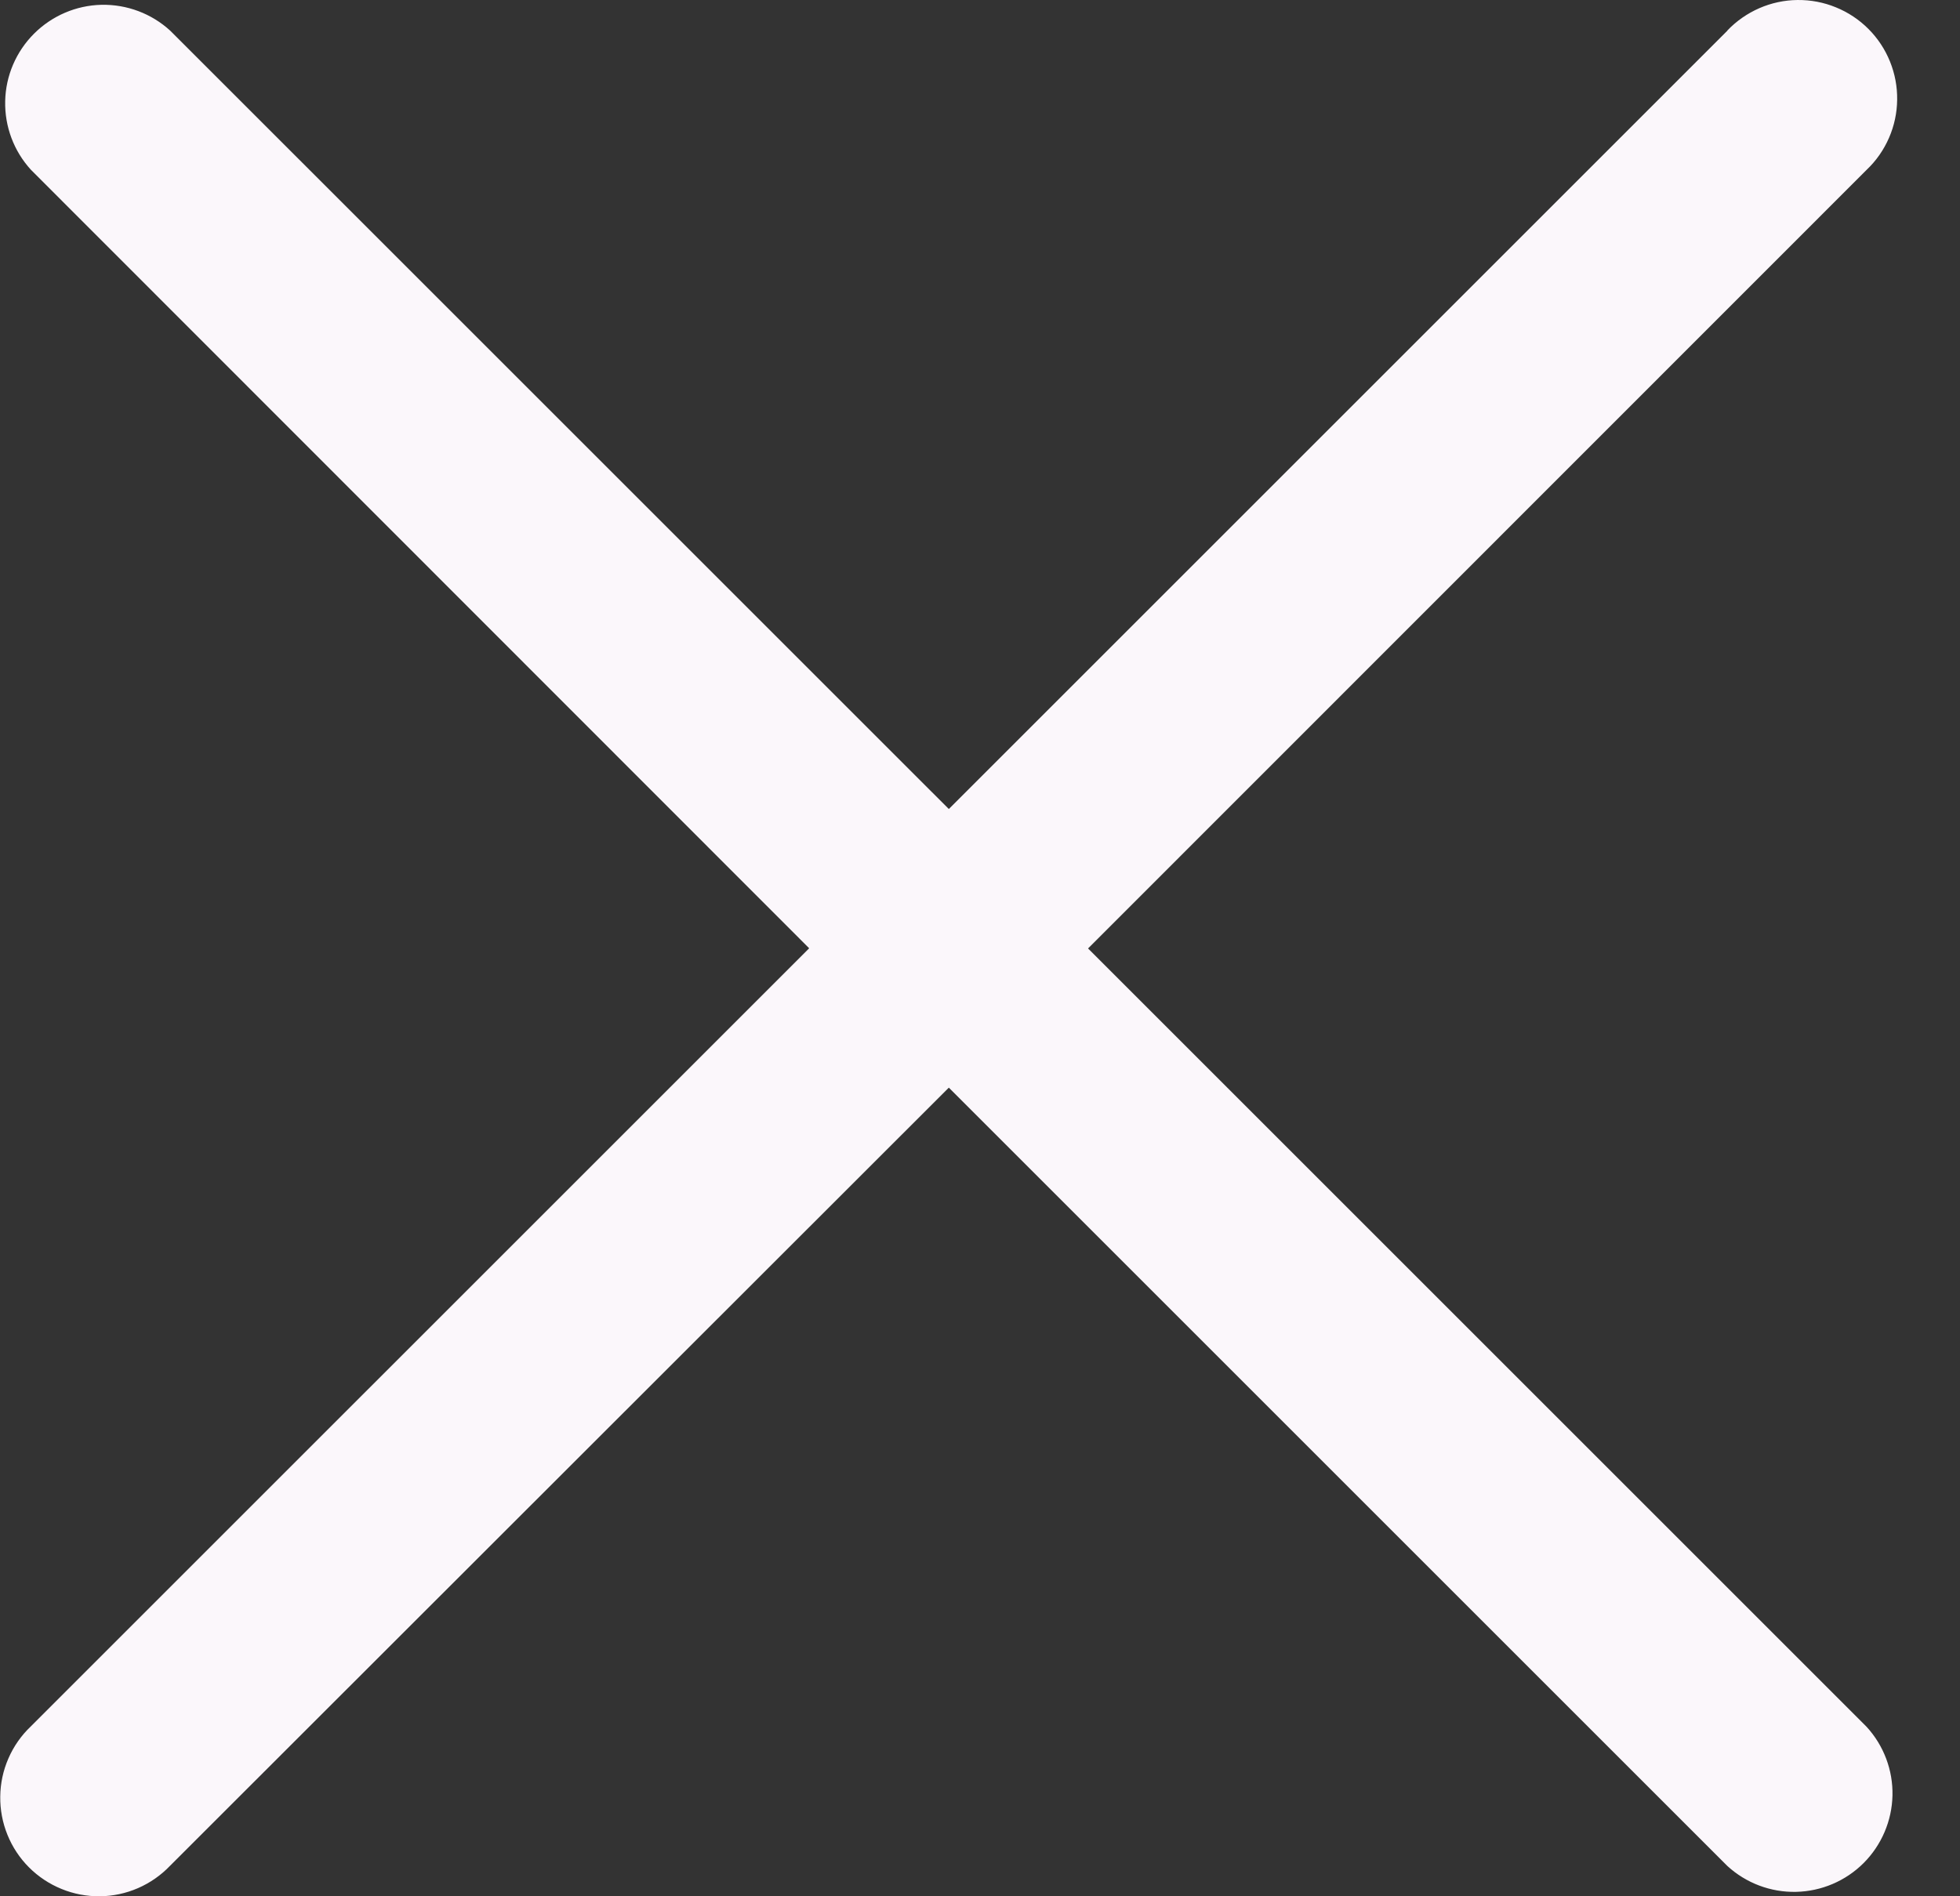 <svg width="31" height="30" viewBox="0 0 31 30" fill="none" xmlns="http://www.w3.org/2000/svg">
<rect x="0" y="0" width="31" height="30" fill="#333333" stroke="none"/>
<path d="M27.321 0.485L15.007 12.799L2.692 0.485C2.396 0.214 2.007 0.068 1.605 0.076C1.204 0.085 0.822 0.249 0.538 0.533C0.254 0.817 0.09 1.199 0.082 1.6C0.073 2.002 0.219 2.391 0.49 2.687L12.798 15.002L0.487 27.313C0.336 27.456 0.216 27.628 0.133 27.819C0.05 28.009 0.006 28.214 0.004 28.422C0.001 28.63 0.04 28.836 0.118 29.028C0.196 29.221 0.312 29.396 0.459 29.543C0.606 29.69 0.781 29.806 0.973 29.884C1.165 29.963 1.372 30.002 1.579 30C1.787 29.998 1.992 29.954 2.183 29.871C2.373 29.788 2.546 29.668 2.689 29.518L15.007 17.207L27.321 29.521C27.617 29.792 28.006 29.939 28.408 29.93C28.809 29.921 29.192 29.758 29.476 29.474C29.759 29.19 29.923 28.807 29.932 28.406C29.941 28.005 29.794 27.615 29.523 27.319L17.209 15.005L29.523 2.687C29.674 2.544 29.794 2.372 29.877 2.181C29.96 1.991 30.004 1.786 30.006 1.578C30.009 1.37 29.97 1.164 29.892 0.972C29.814 0.779 29.698 0.604 29.551 0.457C29.404 0.31 29.229 0.194 29.037 0.116C28.845 0.037 28.639 -0.002 28.431 9.37485e-05C28.223 0.002 28.018 0.046 27.827 0.129C27.637 0.212 27.464 0.332 27.321 0.482V0.485Z" fill="#FBF7FB"/>
</svg>
